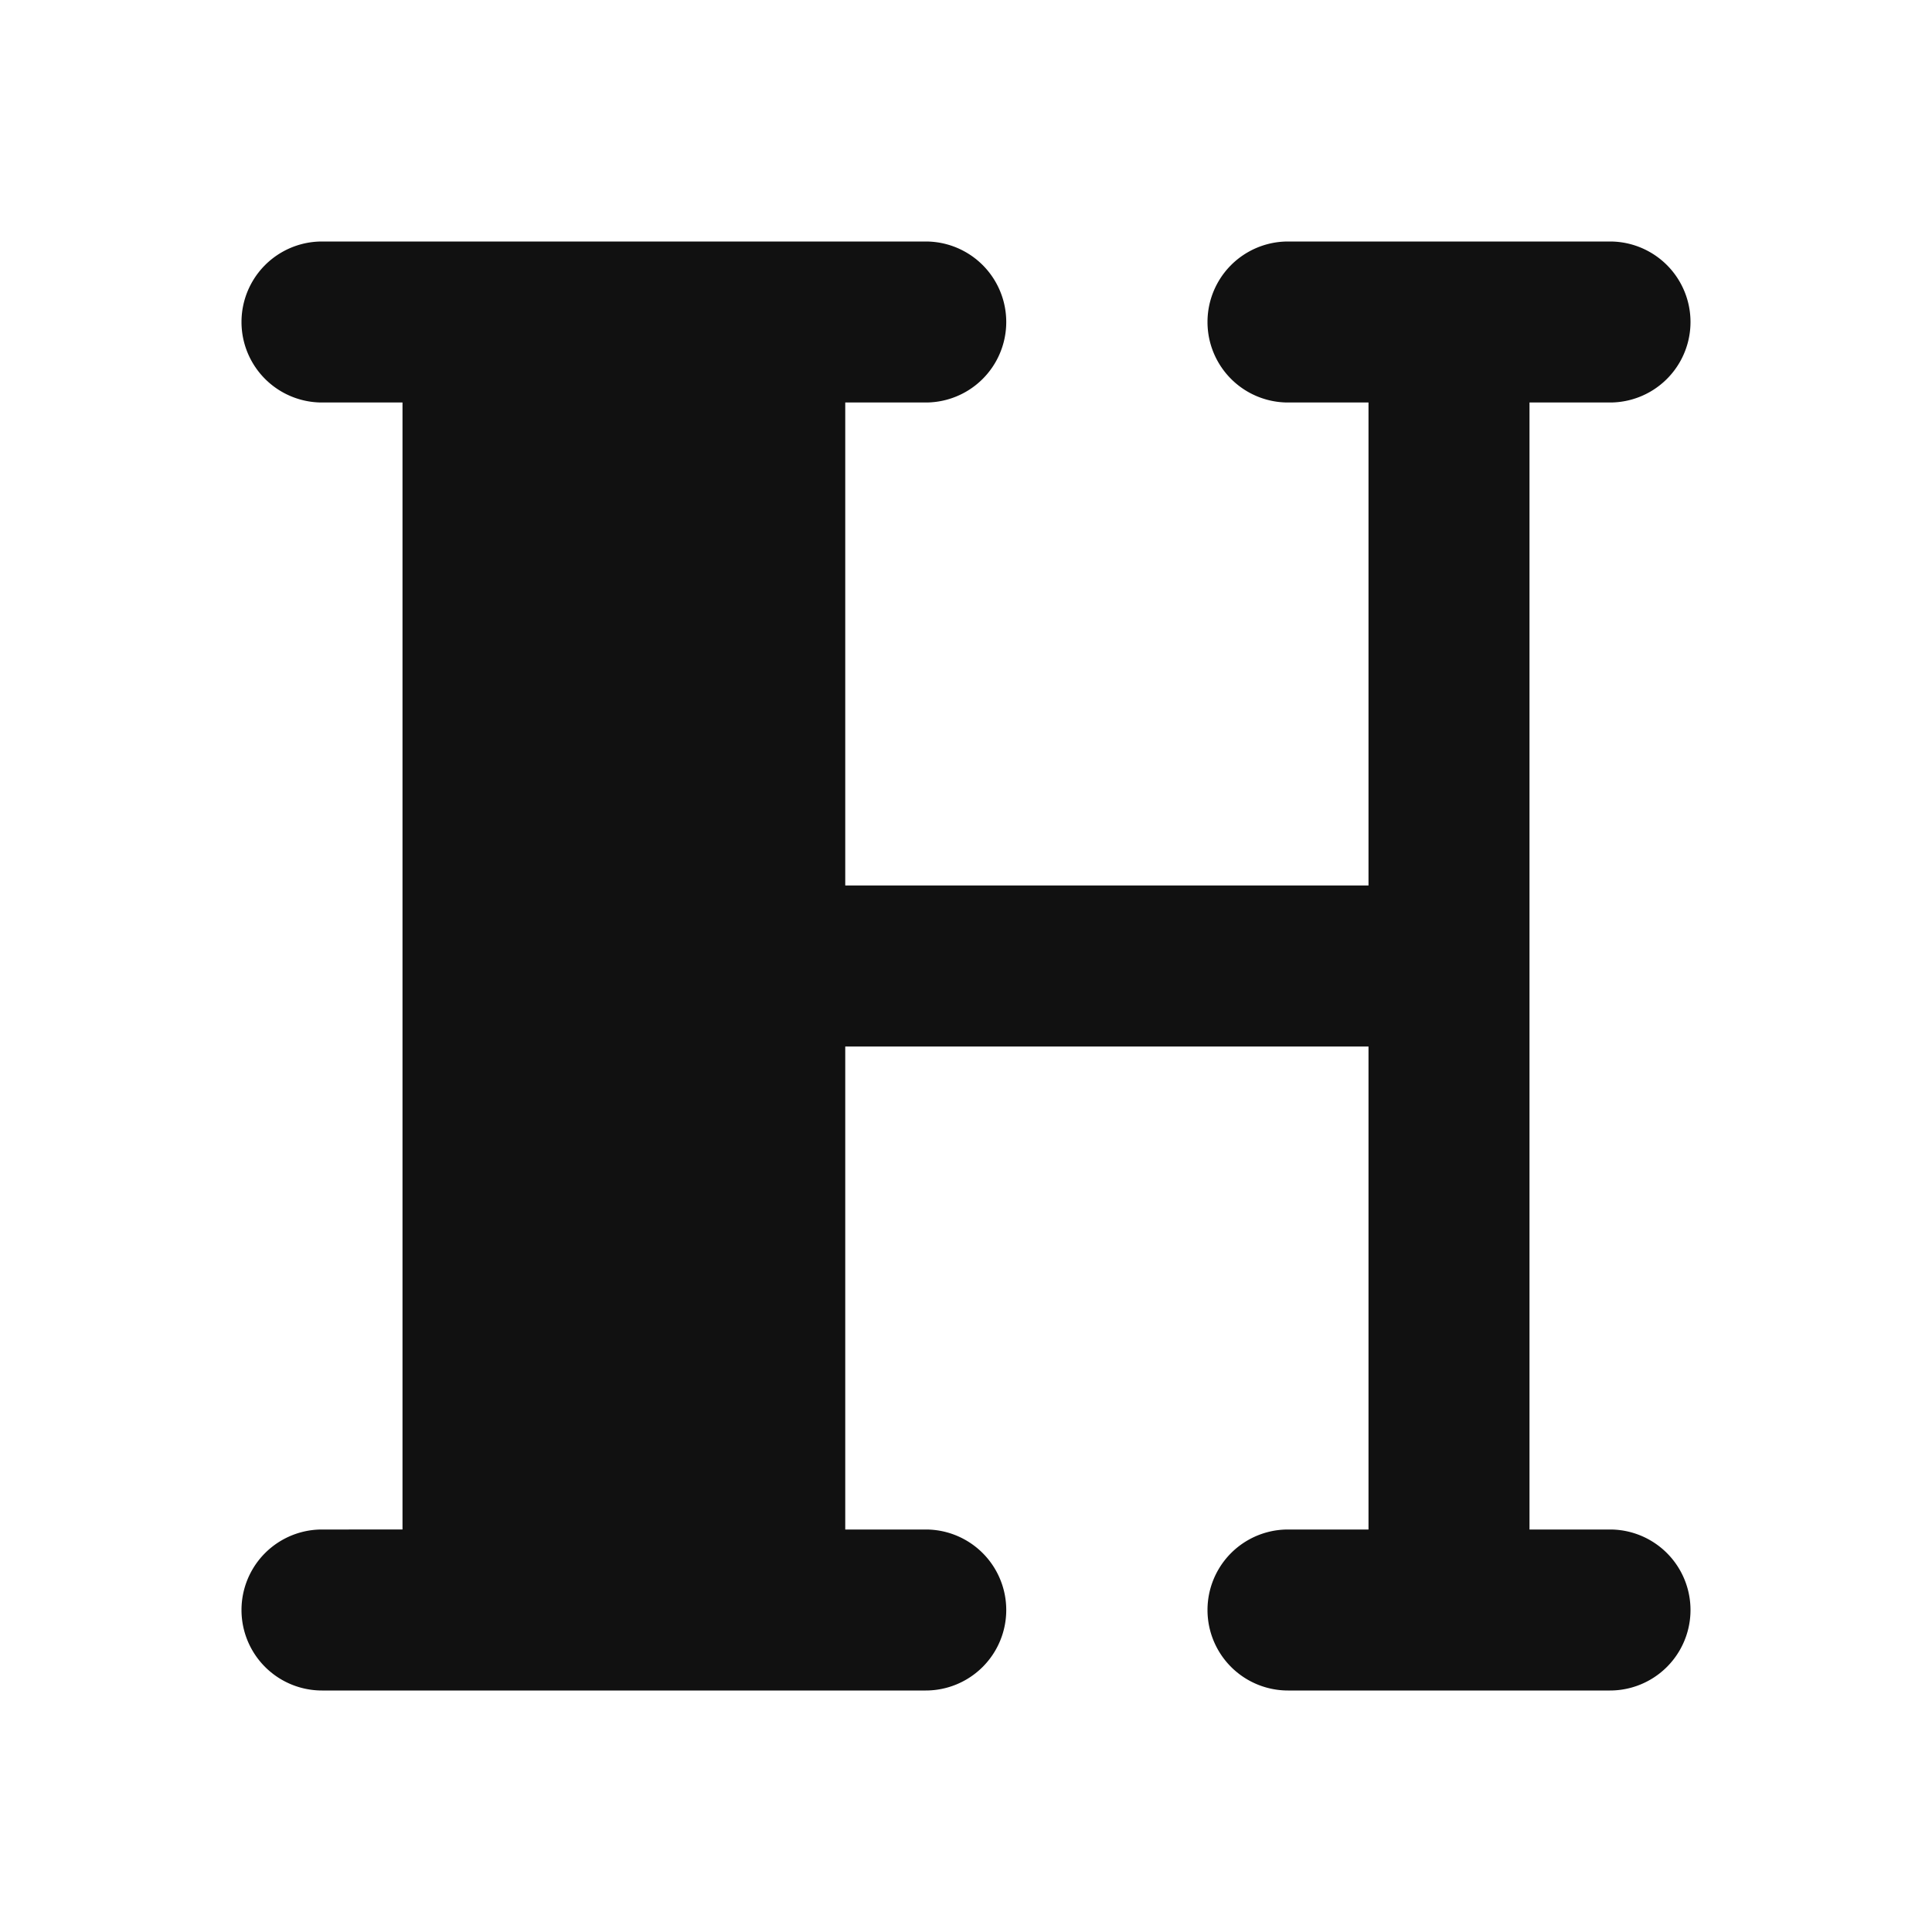 <svg xmlns="http://www.w3.org/2000/svg" width="24" height="24" fill="none"><path fill="#111" fill-rule="evenodd" d="M4 3a1 1 0 0 0 0 2h1v14H4a1 1 0 1 0 0 2h7.5a1 1 0 1 0 0-2h-1v-6H17v6h-1a1 1 0 1 0 0 2h4a1 1 0 1 0 0-2h-1V5h1a1 1 0 1 0 0-2h-4a1 1 0 1 0 0 2h1v6h-6.5V5h1a1 1 0 1 0 0-2H4Z" clip-rule="evenodd"/></svg>